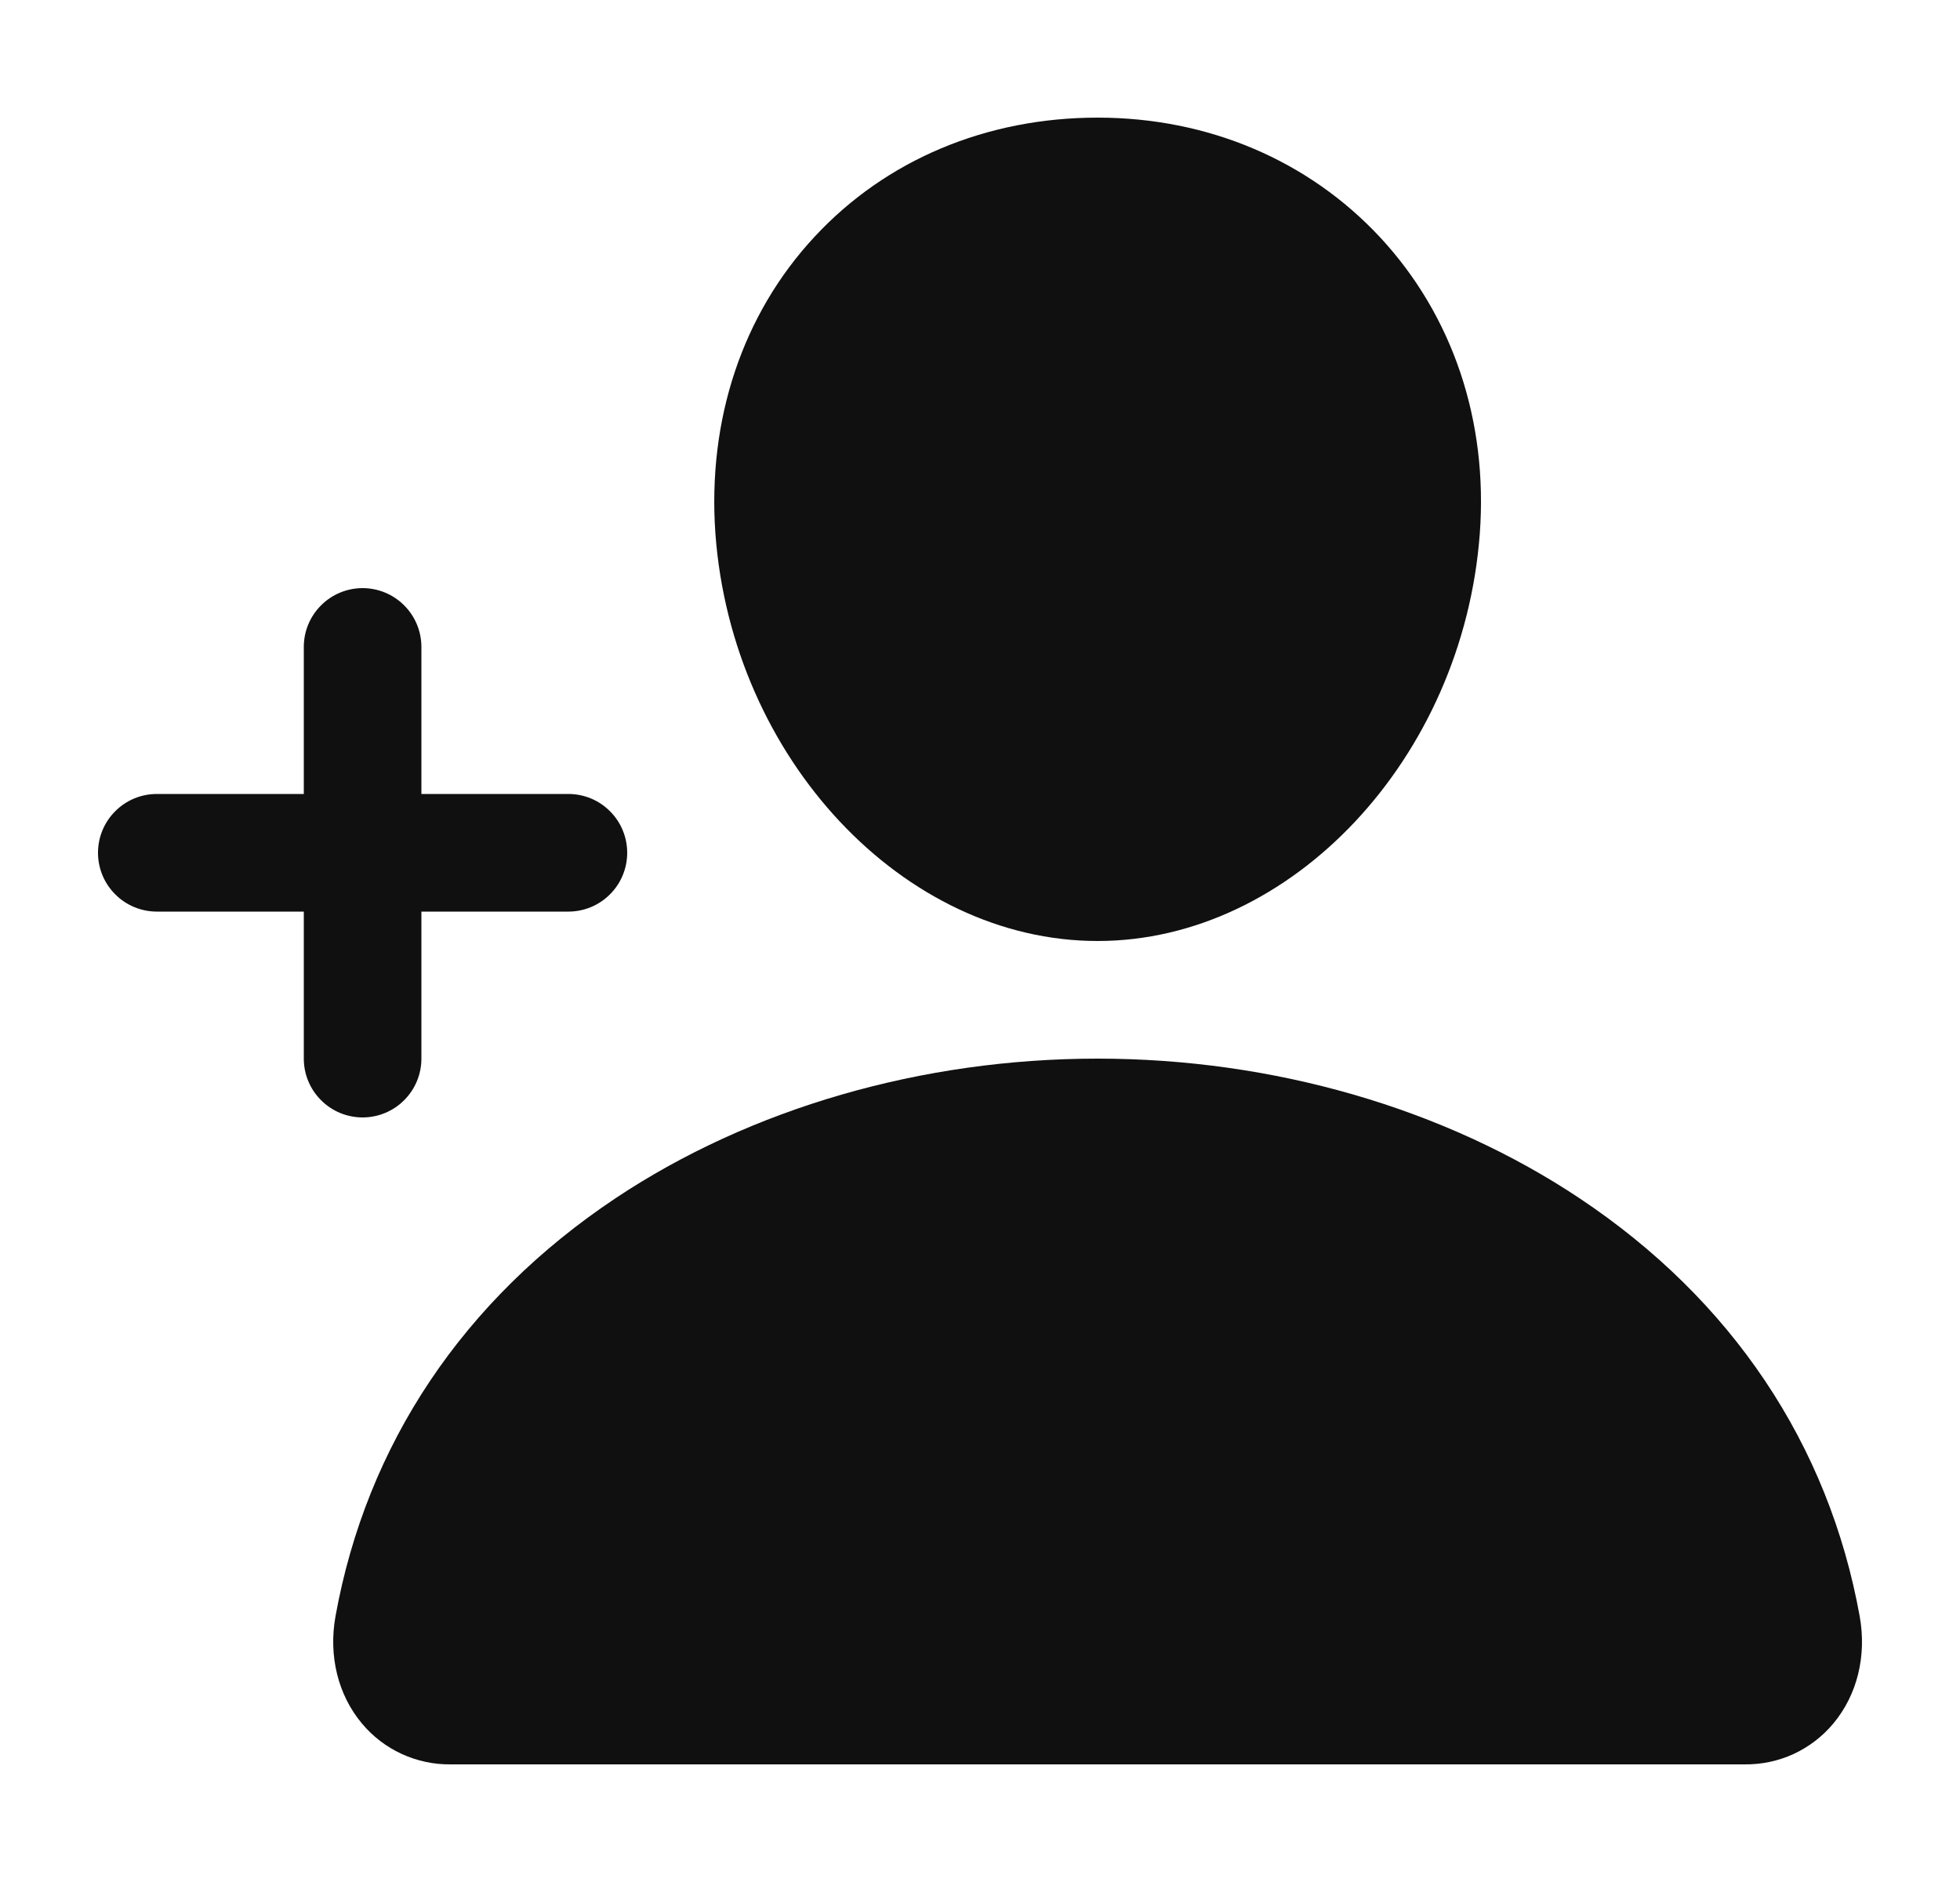 <svg width="25" height="24" viewBox="0 0 25 24" fill="none" xmlns="http://www.w3.org/2000/svg">
<path d="M14 12C16.474 12 18.661 9.67 18.875 6.805C18.981 5.366 18.53 4.024 17.604 3.027C16.687 2.042 15.406 1.5 14 1.5C12.582 1.5 11.3 2.039 10.391 3.018C9.47 4.007 9.022 5.352 9.125 6.804C9.335 9.669 11.521 12 14 12Z" fill="#101010"/>
<path d="M23.721 20.614C23.325 18.419 22.09 16.576 20.149 15.282C18.426 14.133 16.242 13.5 14 13.5C11.758 13.5 9.574 14.133 7.85 15.281C5.91 16.575 4.675 18.419 4.279 20.613C4.189 21.116 4.311 21.614 4.616 21.978C4.754 22.144 4.928 22.277 5.124 22.367C5.32 22.457 5.534 22.503 5.75 22.5H22.25C22.466 22.503 22.68 22.458 22.877 22.368C23.073 22.277 23.247 22.144 23.385 21.978C23.689 21.614 23.811 21.117 23.721 20.614Z" fill="#101010"/>
<path d="M5.375 13.5V11.625H7.25C7.449 11.625 7.64 11.546 7.78 11.405C7.921 11.265 8 11.074 8 10.875C8 10.676 7.921 10.485 7.78 10.345C7.64 10.204 7.449 10.125 7.25 10.125H5.375V8.25C5.375 8.051 5.296 7.86 5.155 7.72C5.015 7.579 4.824 7.5 4.625 7.5C4.426 7.5 4.235 7.579 4.095 7.72C3.954 7.86 3.875 8.051 3.875 8.25V10.125H2C1.801 10.125 1.61 10.204 1.47 10.345C1.329 10.485 1.25 10.676 1.25 10.875C1.25 11.074 1.329 11.265 1.47 11.405C1.61 11.546 1.801 11.625 2 11.625H3.875V13.5C3.875 13.699 3.954 13.89 4.095 14.03C4.235 14.171 4.426 14.25 4.625 14.25C4.824 14.25 5.015 14.171 5.155 14.03C5.296 13.89 5.375 13.699 5.375 13.5Z" fill="#101010"/>
</svg>
